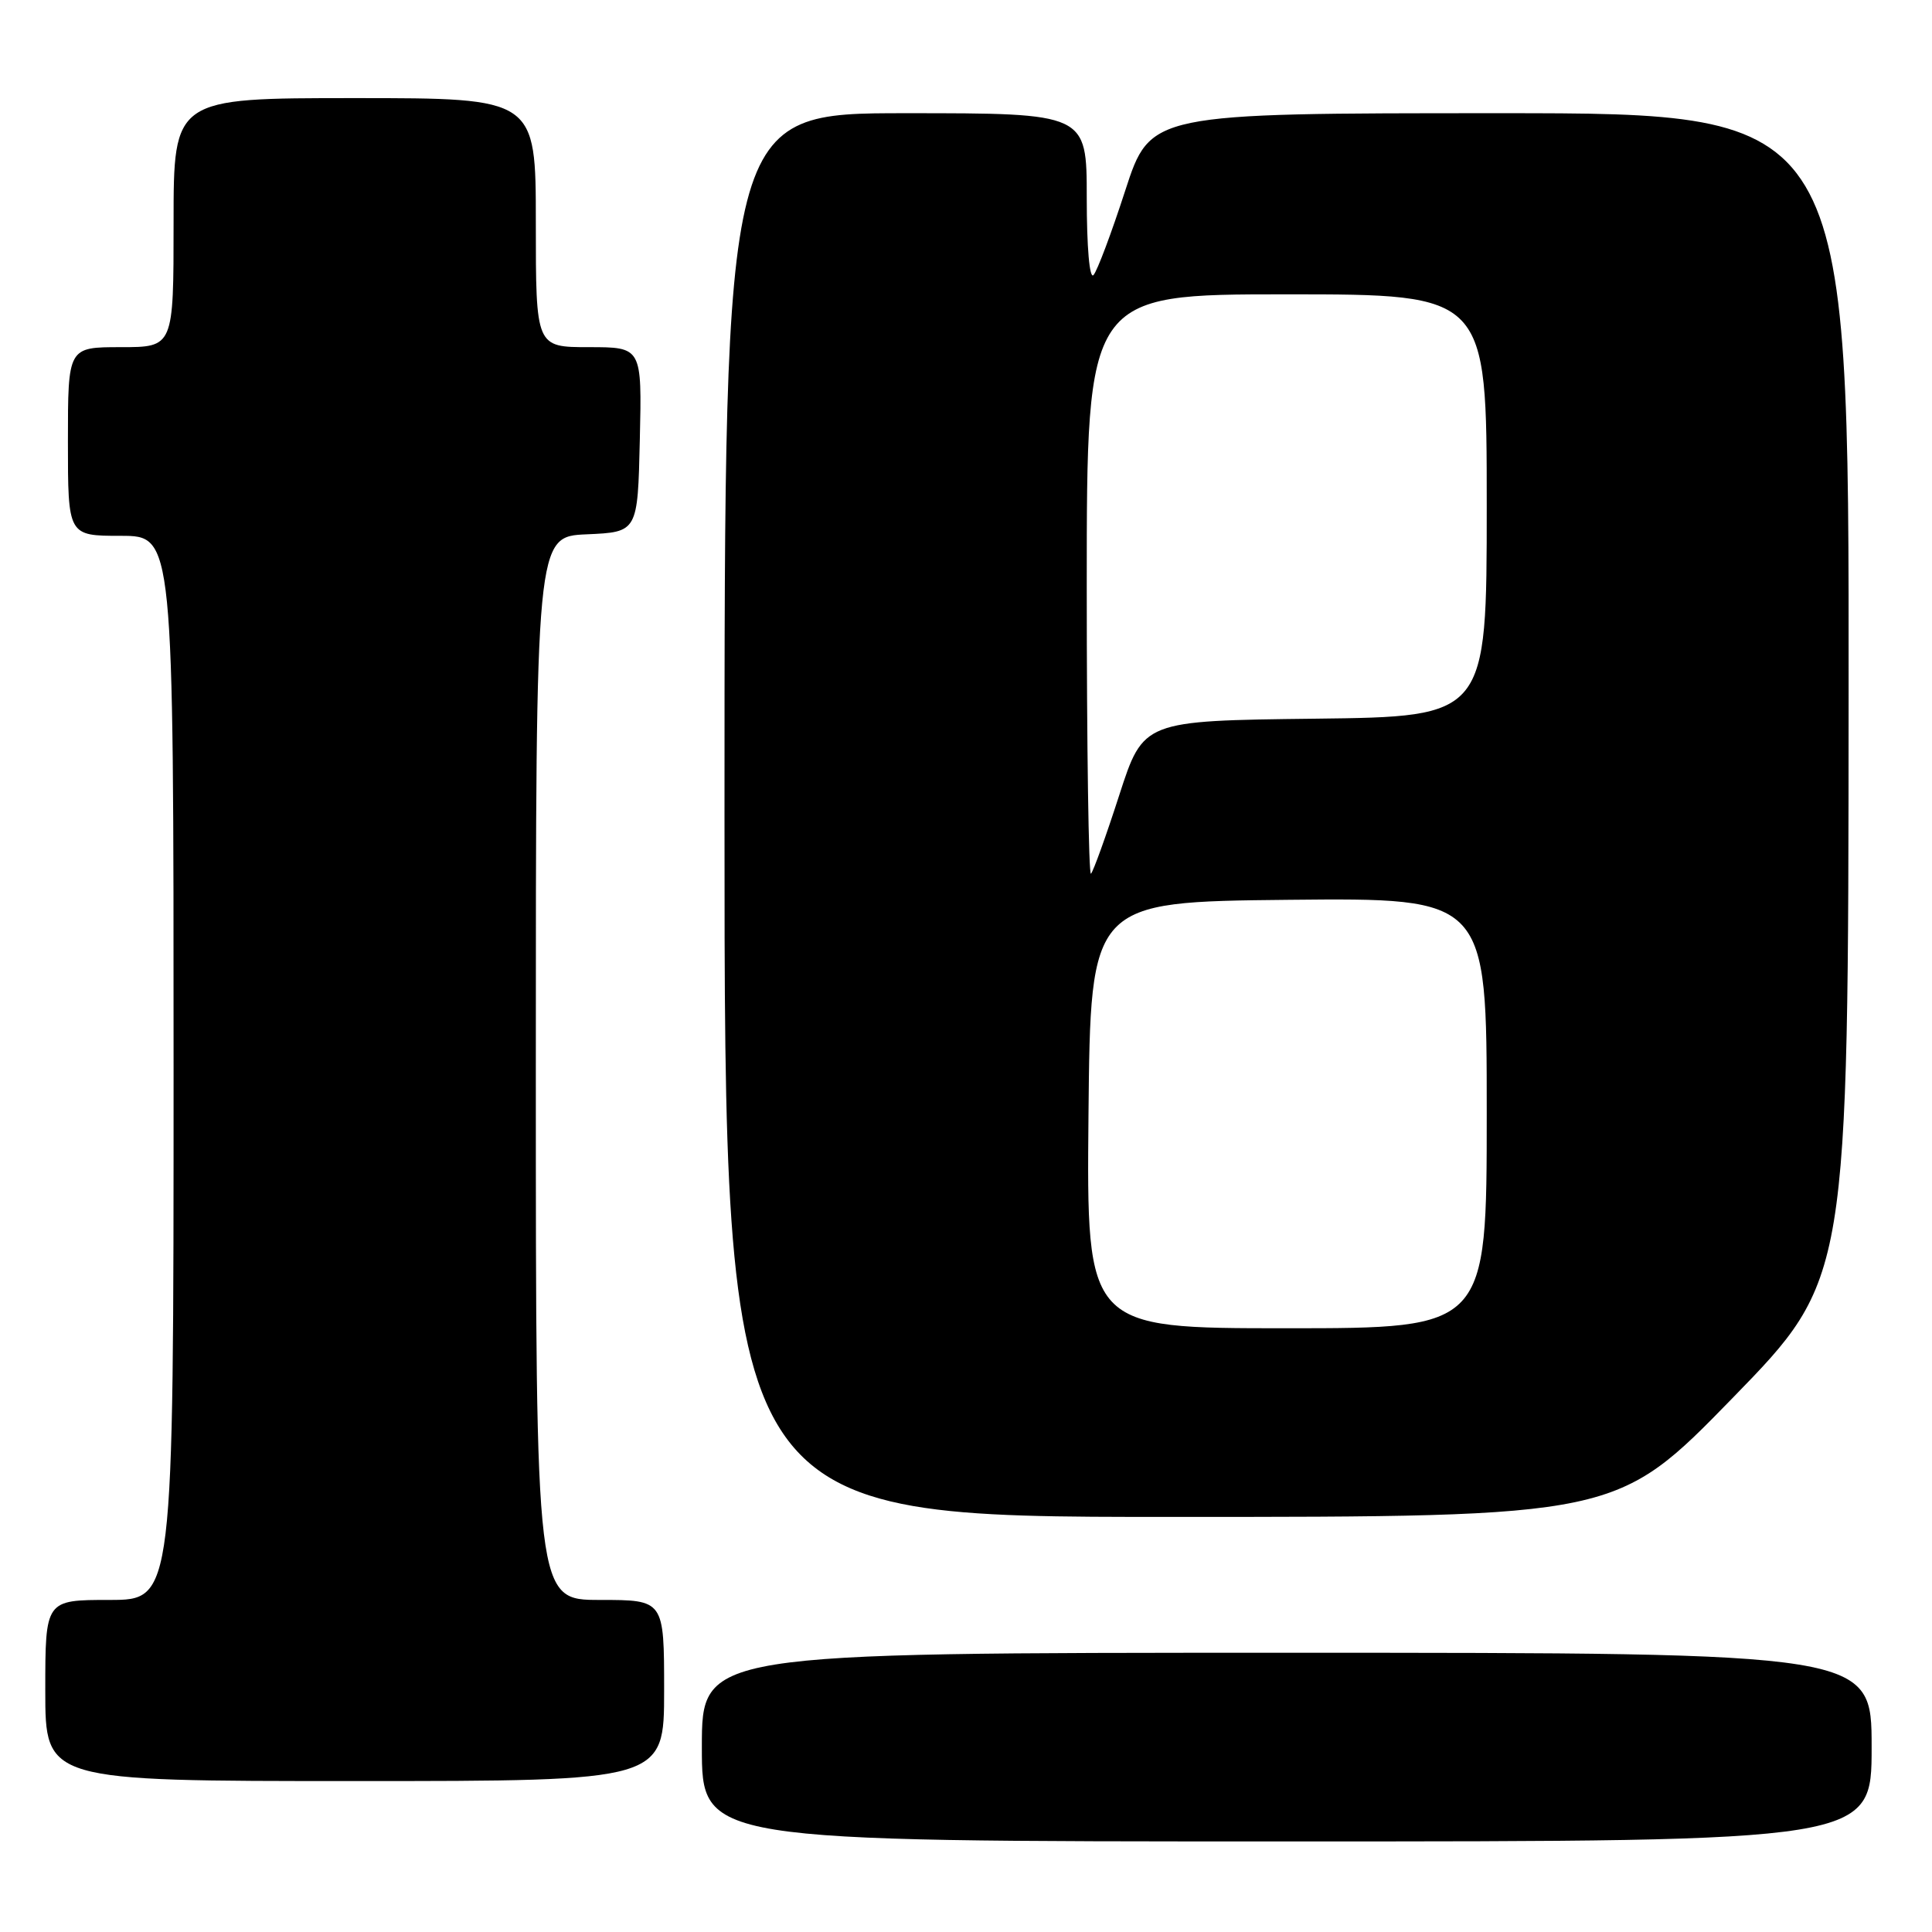 <?xml version="1.0" encoding="UTF-8" standalone="no"?>
<!DOCTYPE svg PUBLIC "-//W3C//DTD SVG 1.1//EN" "http://www.w3.org/Graphics/SVG/1.1/DTD/svg11.dtd" >
<svg xmlns="http://www.w3.org/2000/svg" xmlns:xlink="http://www.w3.org/1999/xlink" version="1.1" viewBox="0 0 256 256">
 <g >
 <path fill="currentColor"
d=" M 248.00 231.50 C 248.00 219.00 248.00 219.00 170.50 219.00 C 93.00 219.00 93.00 219.00 93.00 231.50 C 93.00 244.00 93.00 244.00 170.50 244.00 C 248.00 244.00 248.00 244.00 248.00 231.50 Z  M 88.00 224.00 C 88.00 212.00 88.00 212.00 79.50 212.00 C 71.00 212.00 71.00 212.00 71.00 141.55 C 71.00 71.09 71.00 71.09 77.75 70.80 C 84.50 70.50 84.50 70.50 84.78 58.25 C 85.06 46.00 85.06 46.00 78.03 46.00 C 71.00 46.00 71.00 46.00 71.00 29.50 C 71.00 13.00 71.00 13.00 47.00 13.00 C 23.00 13.00 23.00 13.00 23.00 29.50 C 23.00 46.00 23.00 46.00 16.00 46.00 C 9.00 46.00 9.00 46.00 9.00 58.50 C 9.00 71.00 9.00 71.00 16.00 71.00 C 23.00 71.00 23.00 71.00 23.00 141.50 C 23.00 212.00 23.00 212.00 14.50 212.00 C 6.00 212.00 6.00 212.00 6.00 224.00 C 6.00 236.00 6.00 236.00 47.00 236.00 C 88.00 236.00 88.00 236.00 88.00 224.00 Z  M 229.57 185.25 C 244.91 169.50 244.91 169.50 244.95 92.25 C 245.00 15.00 245.00 15.00 198.71 15.00 C 152.43 15.00 152.43 15.00 149.10 25.25 C 147.27 30.89 145.38 35.93 144.89 36.45 C 144.37 37.01 144.00 32.77 144.00 26.20 C 144.00 15.00 144.00 15.00 120.00 15.00 C 96.00 15.00 96.00 15.00 96.00 108.00 C 96.00 201.00 96.00 201.00 155.11 201.00 C 214.23 201.00 214.23 201.00 229.57 185.25 Z  M 144.23 147.75 C 144.50 119.50 144.50 119.50 170.75 119.23 C 197.00 118.97 197.00 118.97 197.00 147.48 C 197.00 176.00 197.00 176.00 170.48 176.00 C 143.97 176.00 143.97 176.00 144.23 147.75 Z  M 144.00 77.67 C 144.00 39.00 144.00 39.00 170.50 39.00 C 197.00 39.00 197.00 39.00 197.00 66.98 C 197.00 94.96 197.00 94.96 174.25 95.23 C 151.50 95.50 151.50 95.50 148.31 105.35 C 146.56 110.77 144.87 115.46 144.56 115.77 C 144.25 116.08 144.00 98.93 144.00 77.67 Z "/>
</g>
</svg>